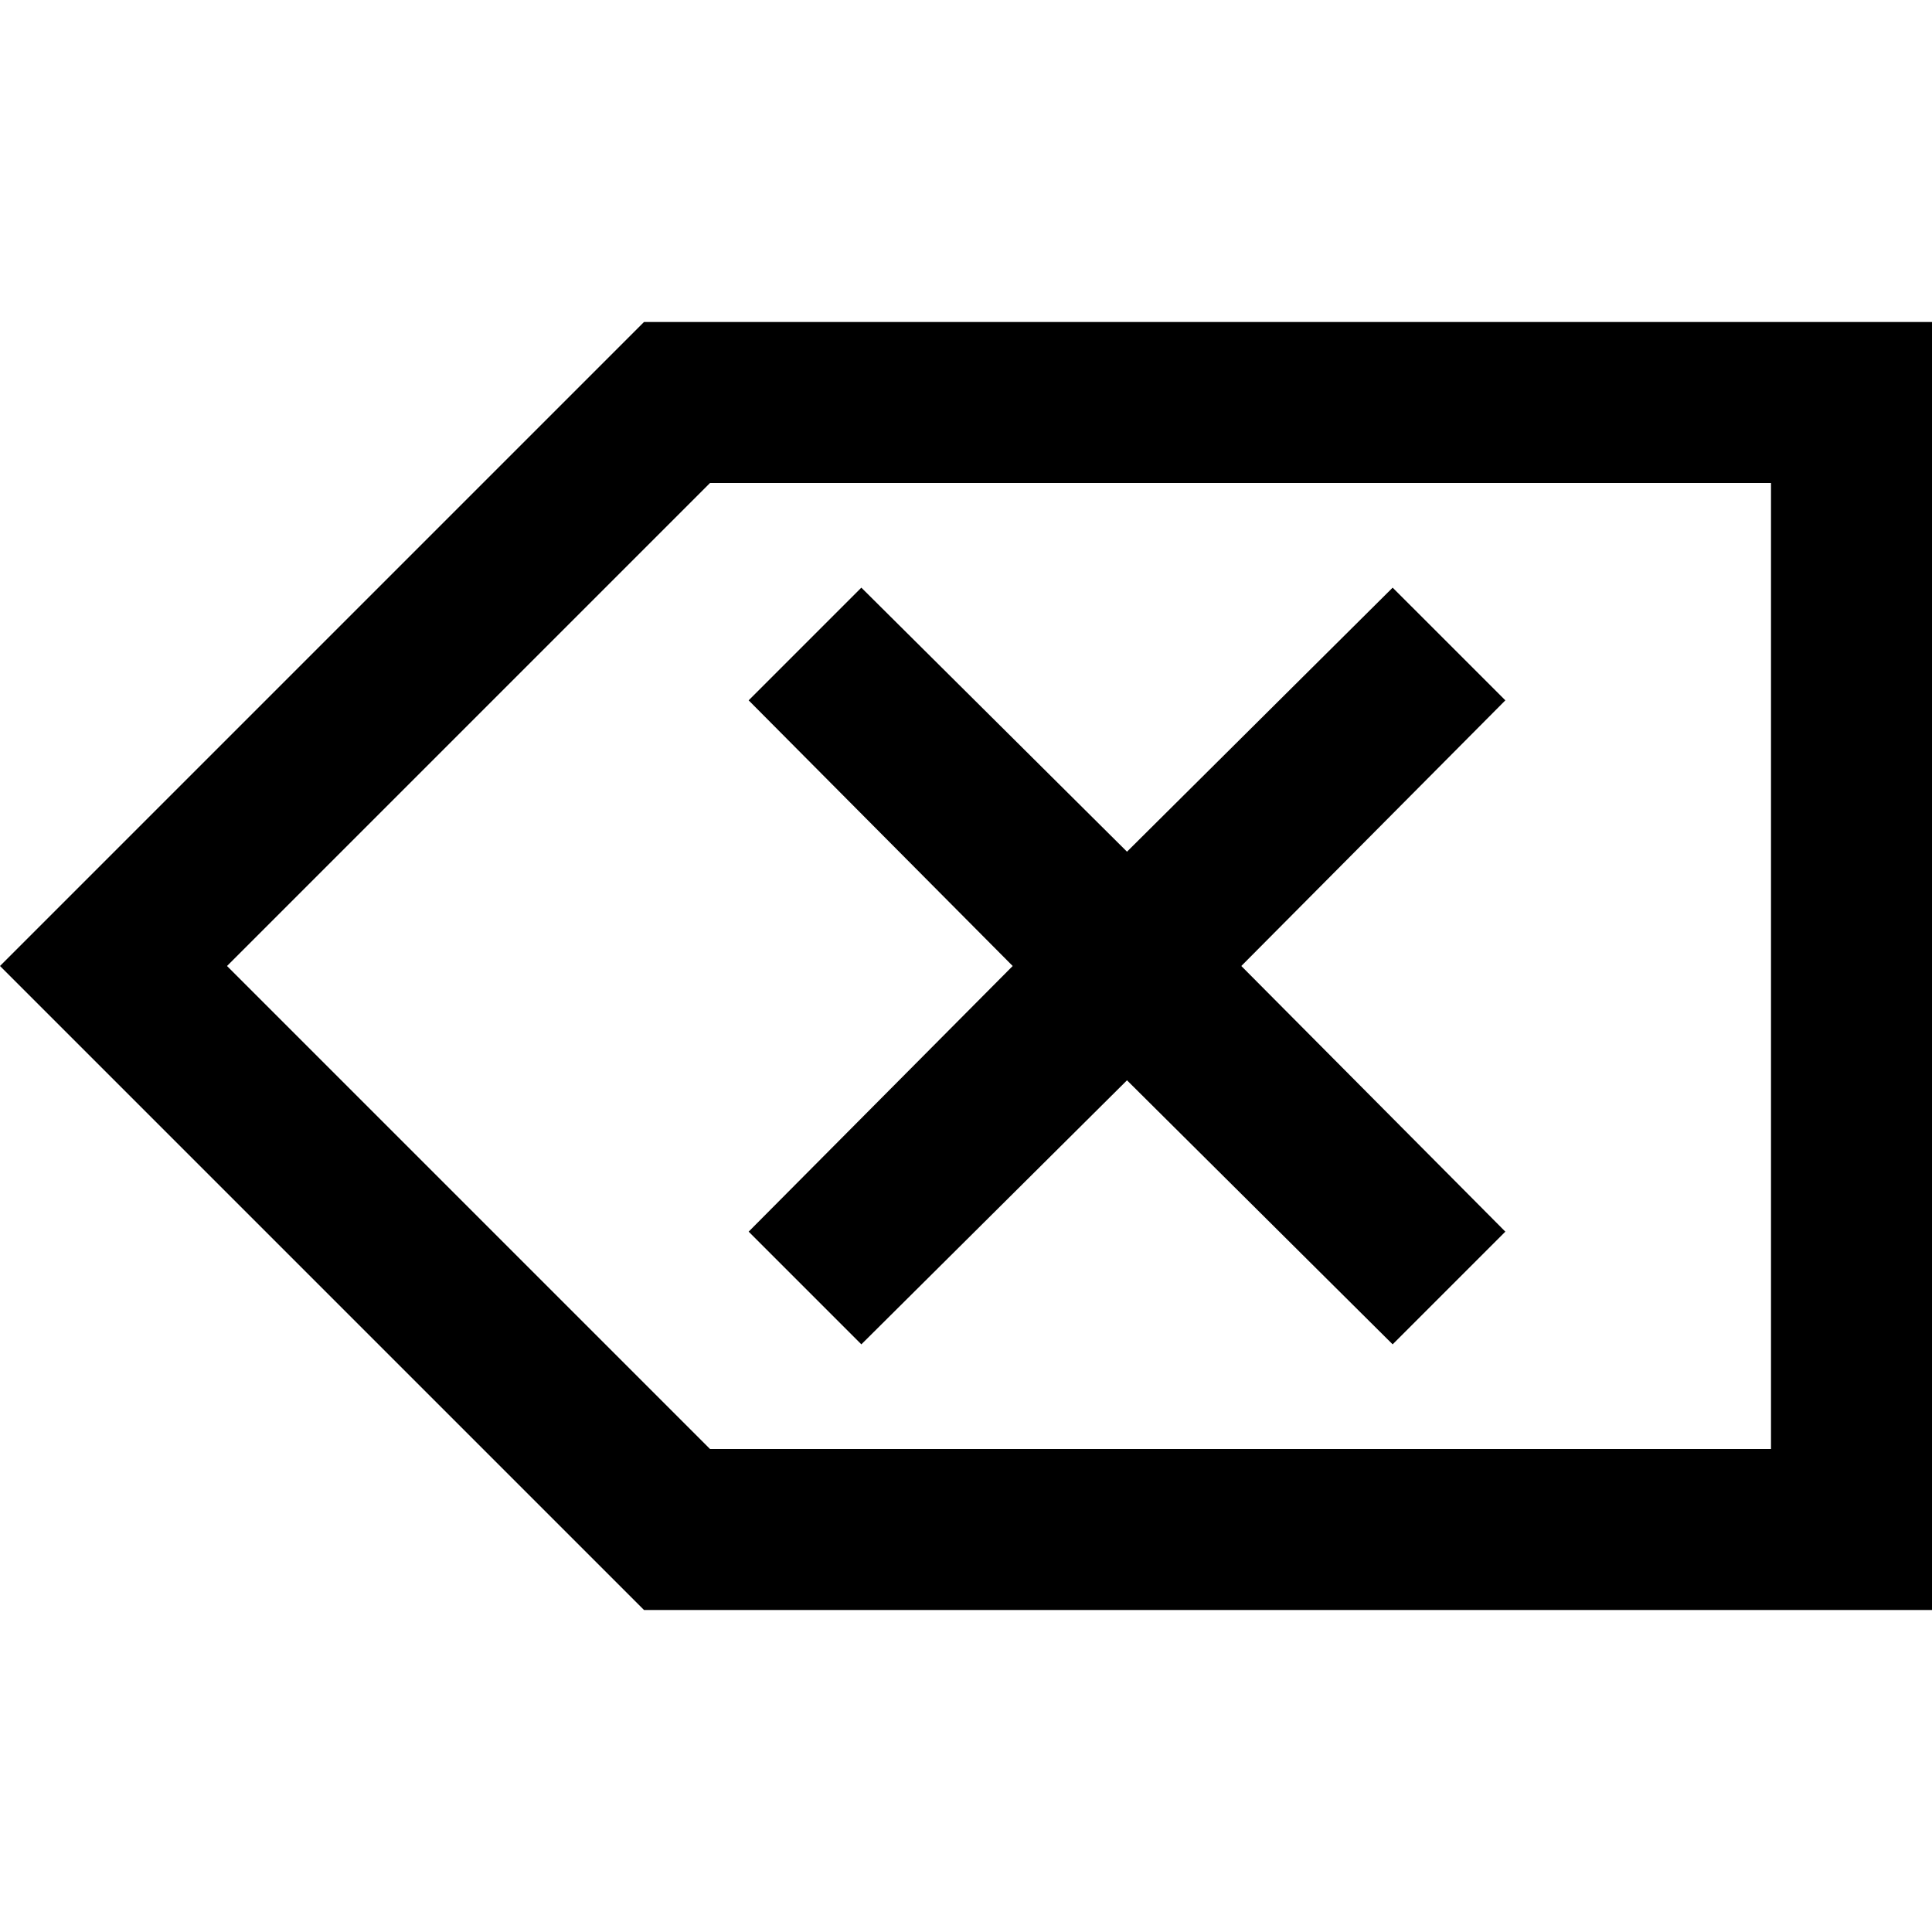 <svg xmlns="http://www.w3.org/2000/svg" viewBox="0 0 12 12"><path d="M11,3v6H4.41l-3-3l3-3H11 M12,2H4L0,6l4,4h8V2L12,2z" class="bright"/><polygon points="9.35 4.35 8.65 3.65 7 5.29 5.35 3.65 4.65 4.35 6.29 6 4.65 7.65 5.35 8.35 7 6.71 8.65 8.35 9.35 7.65 7.71 6" class="bright"/></svg>